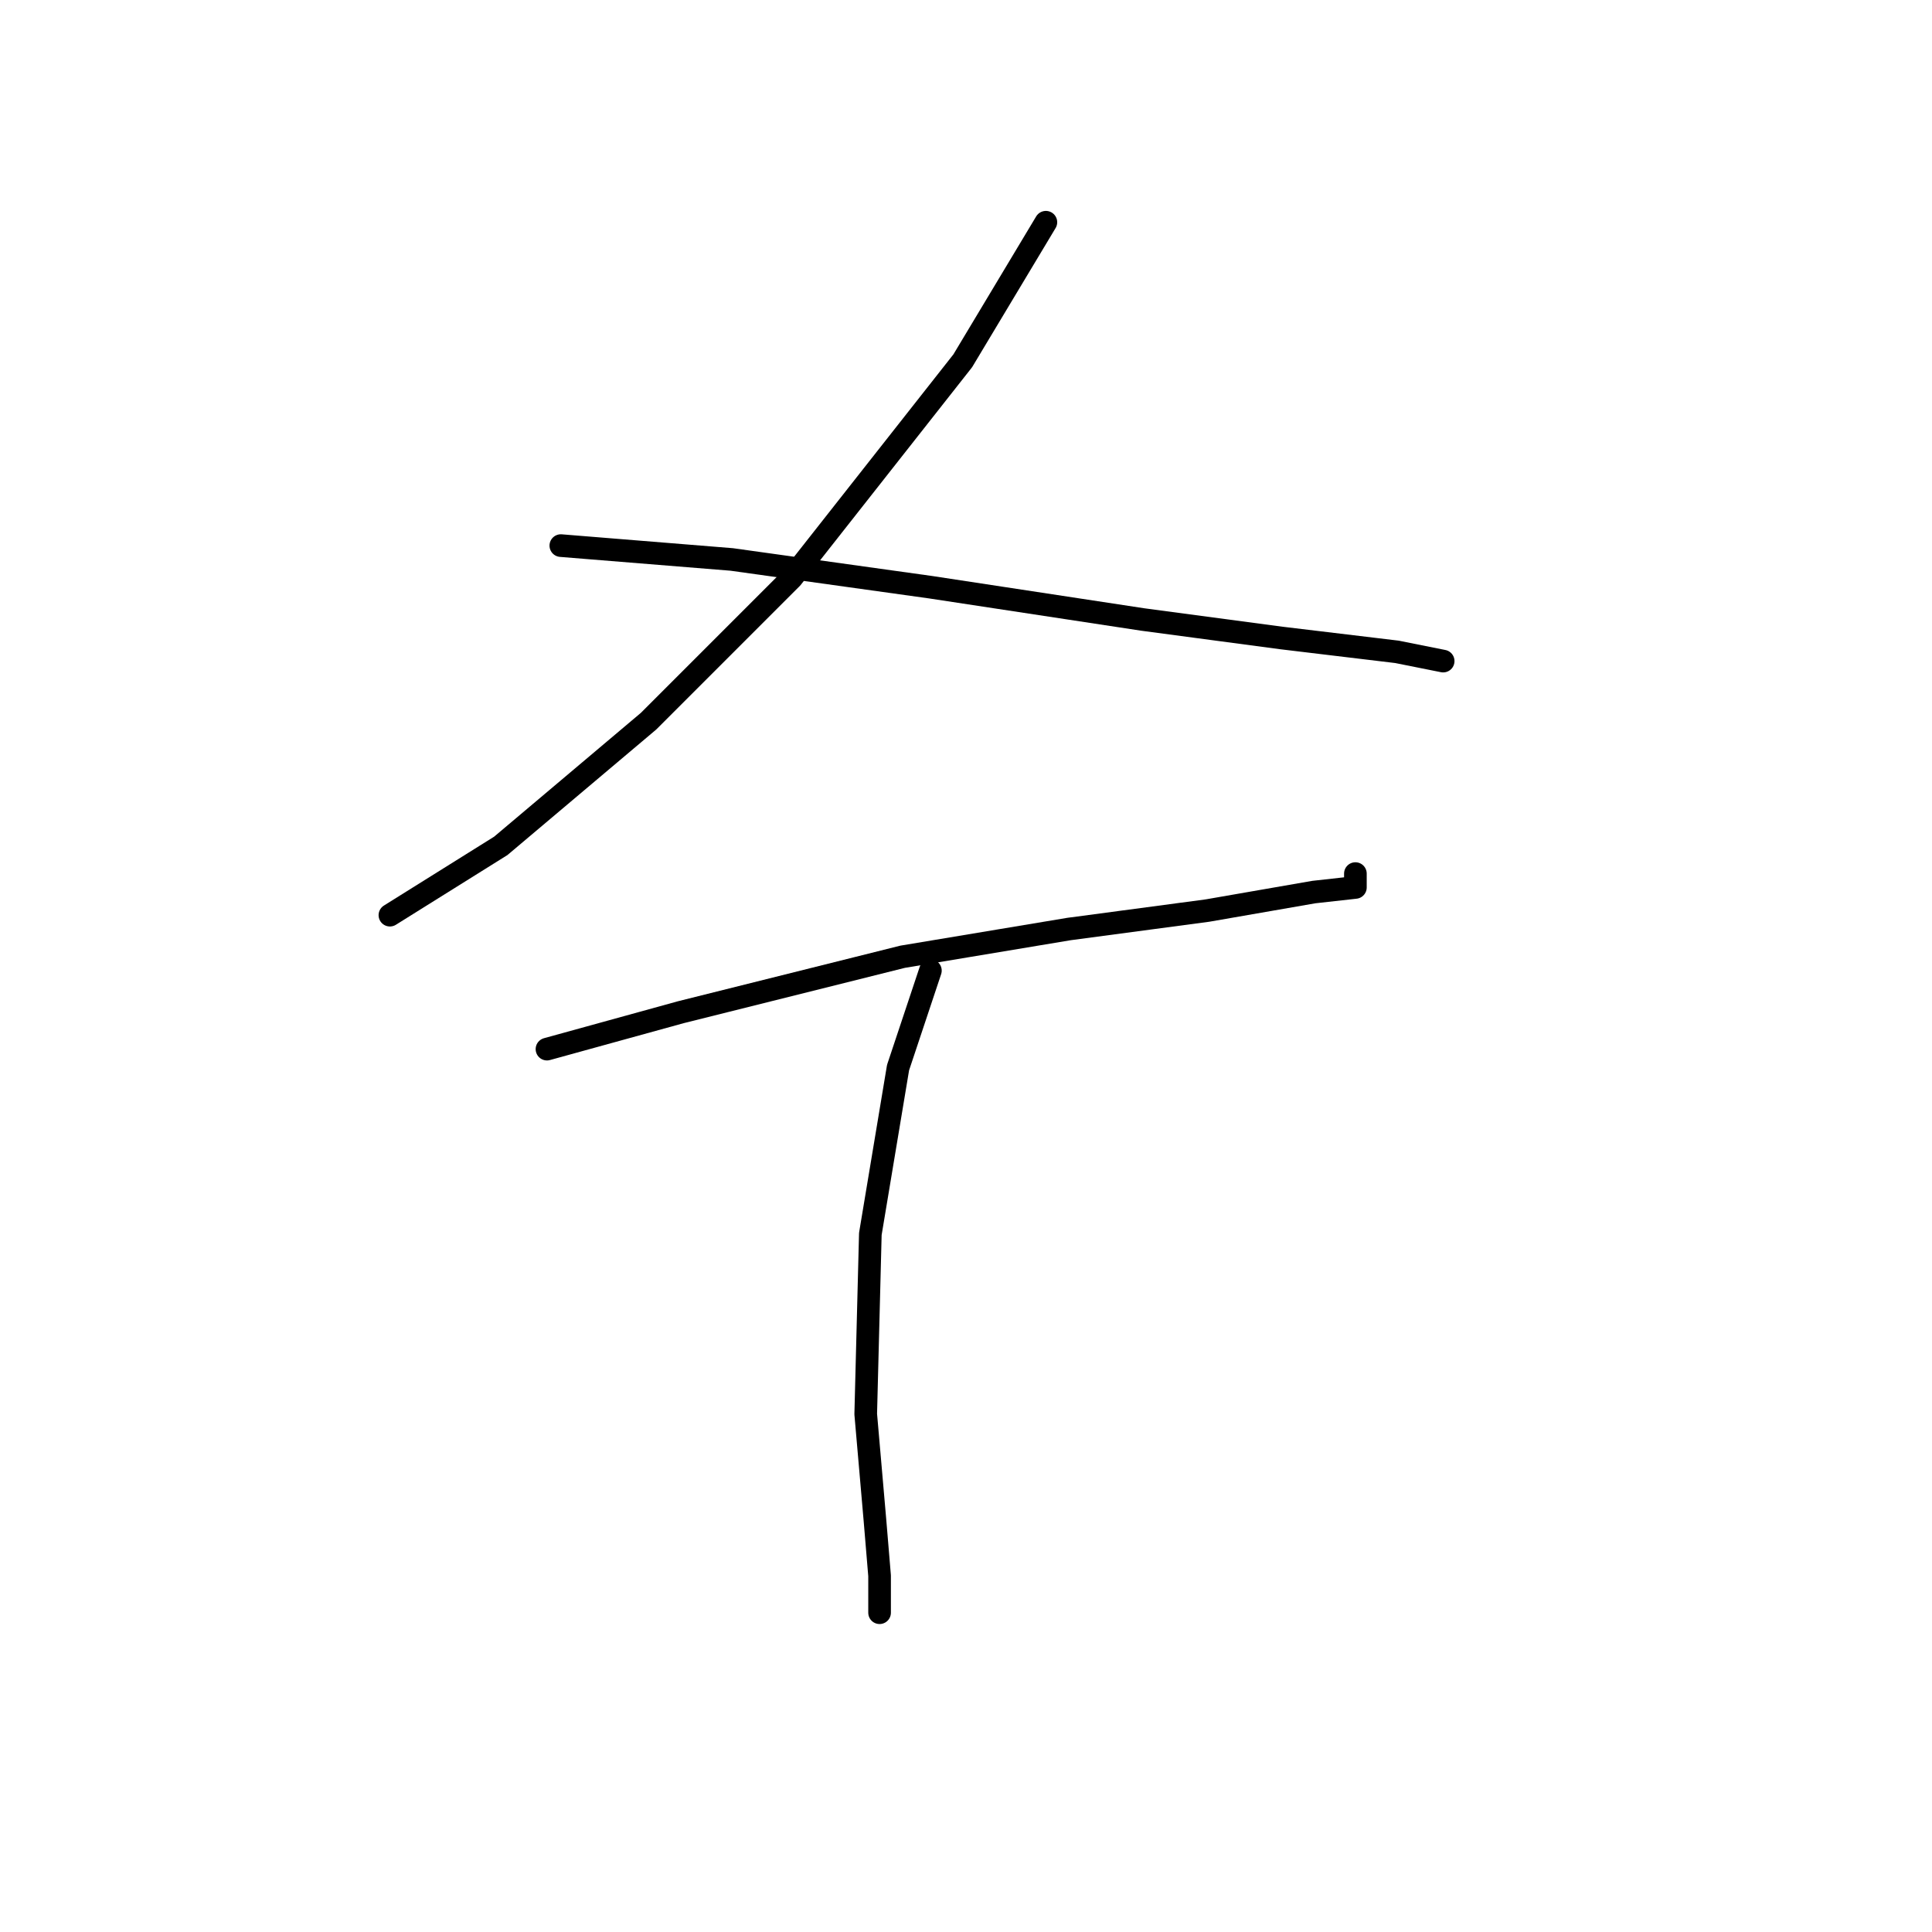 <?xml version="1.0" standalone="no"?>
    <svg width="256" height="256" xmlns="http://www.w3.org/2000/svg" version="1.1">
    <polyline stroke="black" stroke-width="3" stroke-linecap="round" fill="transparent" stroke-linejoin="round" points="138.585 29.447 127.567 47.811 104.919 76.58 85.943 95.555 66.356 112.082 51.665 121.264 51.665 121.264 " />
        <polyline stroke="black" stroke-width="3" stroke-linecap="round" fill="transparent" stroke-linejoin="round" points="74.313 72.295 96.961 74.131 123.282 77.804 151.439 82.089 169.803 84.537 185.106 86.374 191.227 87.598 191.227 87.598 " />
        <polyline stroke="black" stroke-width="3" stroke-linecap="round" fill="transparent" stroke-linejoin="round" points="72.477 139.015 90.228 134.119 119.61 126.773 141.646 123.1 160.009 120.652 174.088 118.204 179.597 117.591 179.597 115.755 179.597 115.755 " />
        <polyline stroke="black" stroke-width="3" stroke-linecap="round" fill="transparent" stroke-linejoin="round" points="123.282 128.61 118.997 141.464 115.325 163.5 114.713 187.372 115.937 201.451 116.549 208.796 116.549 213.693 116.549 213.693 " />
        </svg>